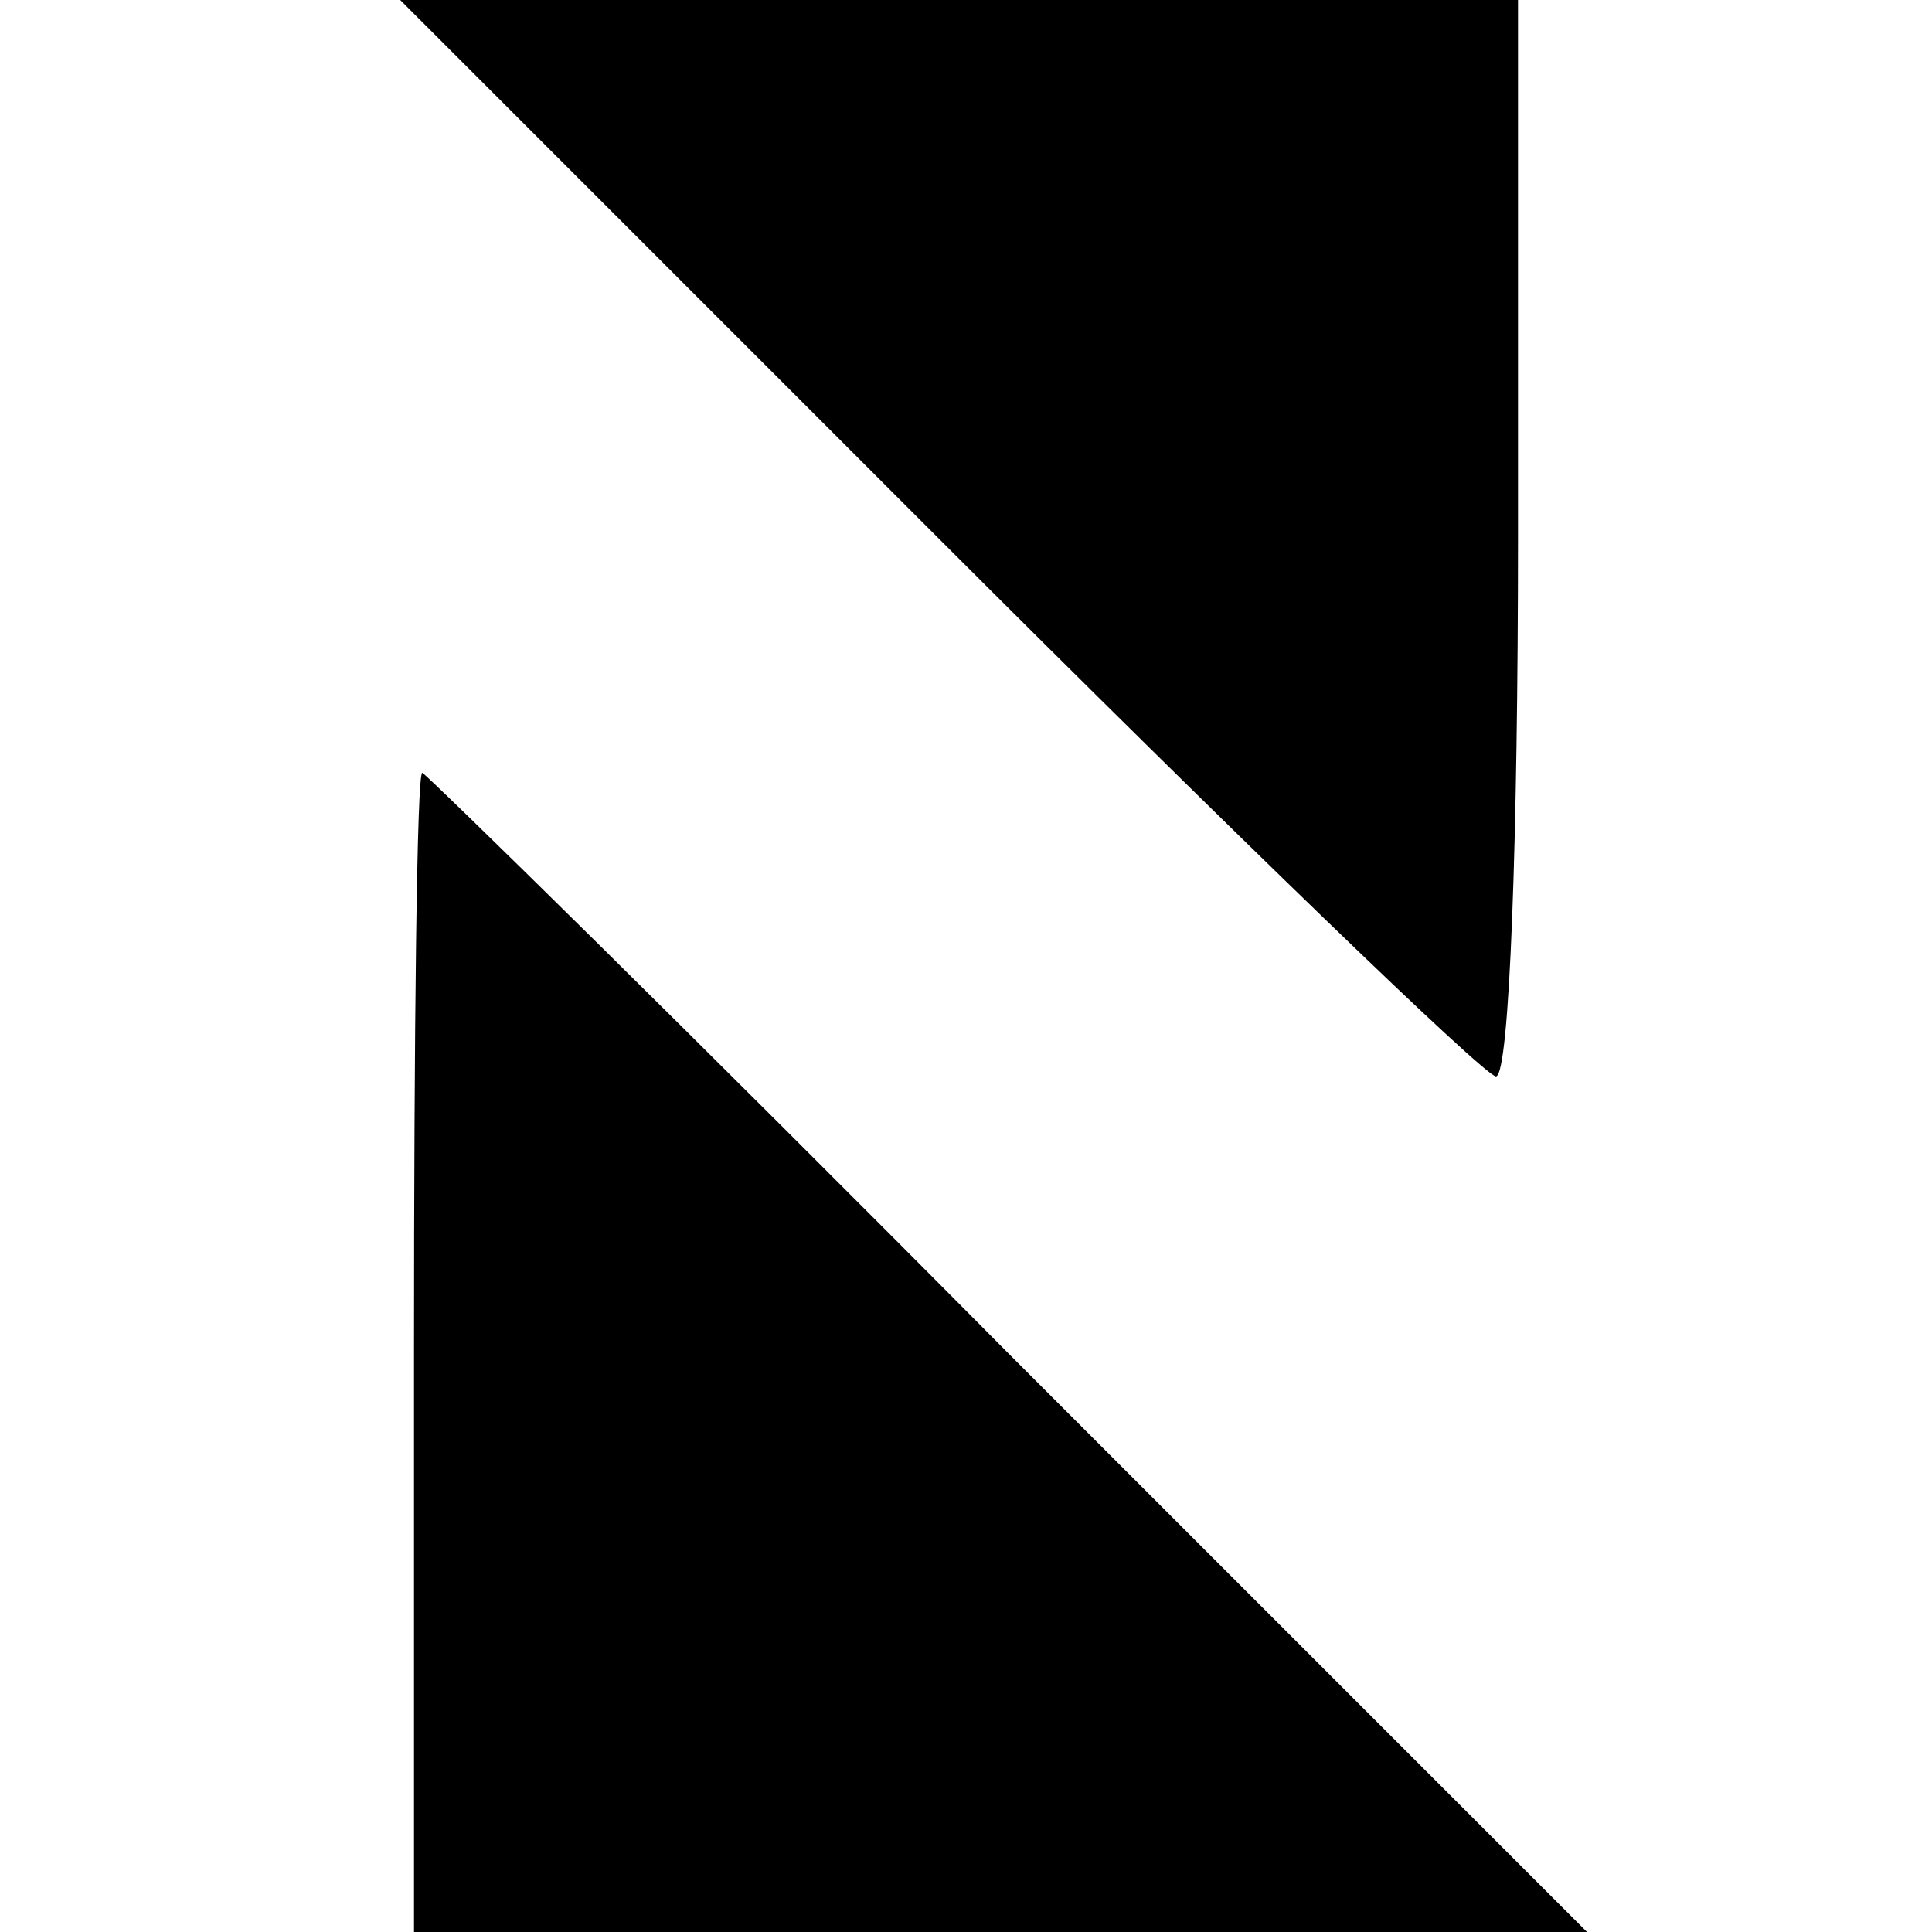 <?xml version="1.0" standalone="no"?>
<!DOCTYPE svg PUBLIC "-//W3C//DTD SVG 20010904//EN"
 "http://www.w3.org/TR/2001/REC-SVG-20010904/DTD/svg10.dtd">
<svg version="1.0" xmlns="http://www.w3.org/2000/svg"
 width="70pt" height="70pt" viewBox="0 0 70 70"
 preserveAspectRatio="xMidYMid meet">
<g transform="translate(0,70) scale(0.1,-0.1)"
fill="#000000" stroke="none">
<path d="M340 505 c107 -107 198 -195 202 -195 5 0 8 88 8 195 l0 195 -202 0
-203 0 195 -195z"/>
<path d="M150 210 l0 -210 212 0 213 0 -210 210 c-115 116 -211 210 -212 210
-2 0 -3 -94 -3 -210z"/>
</g>
</svg>
